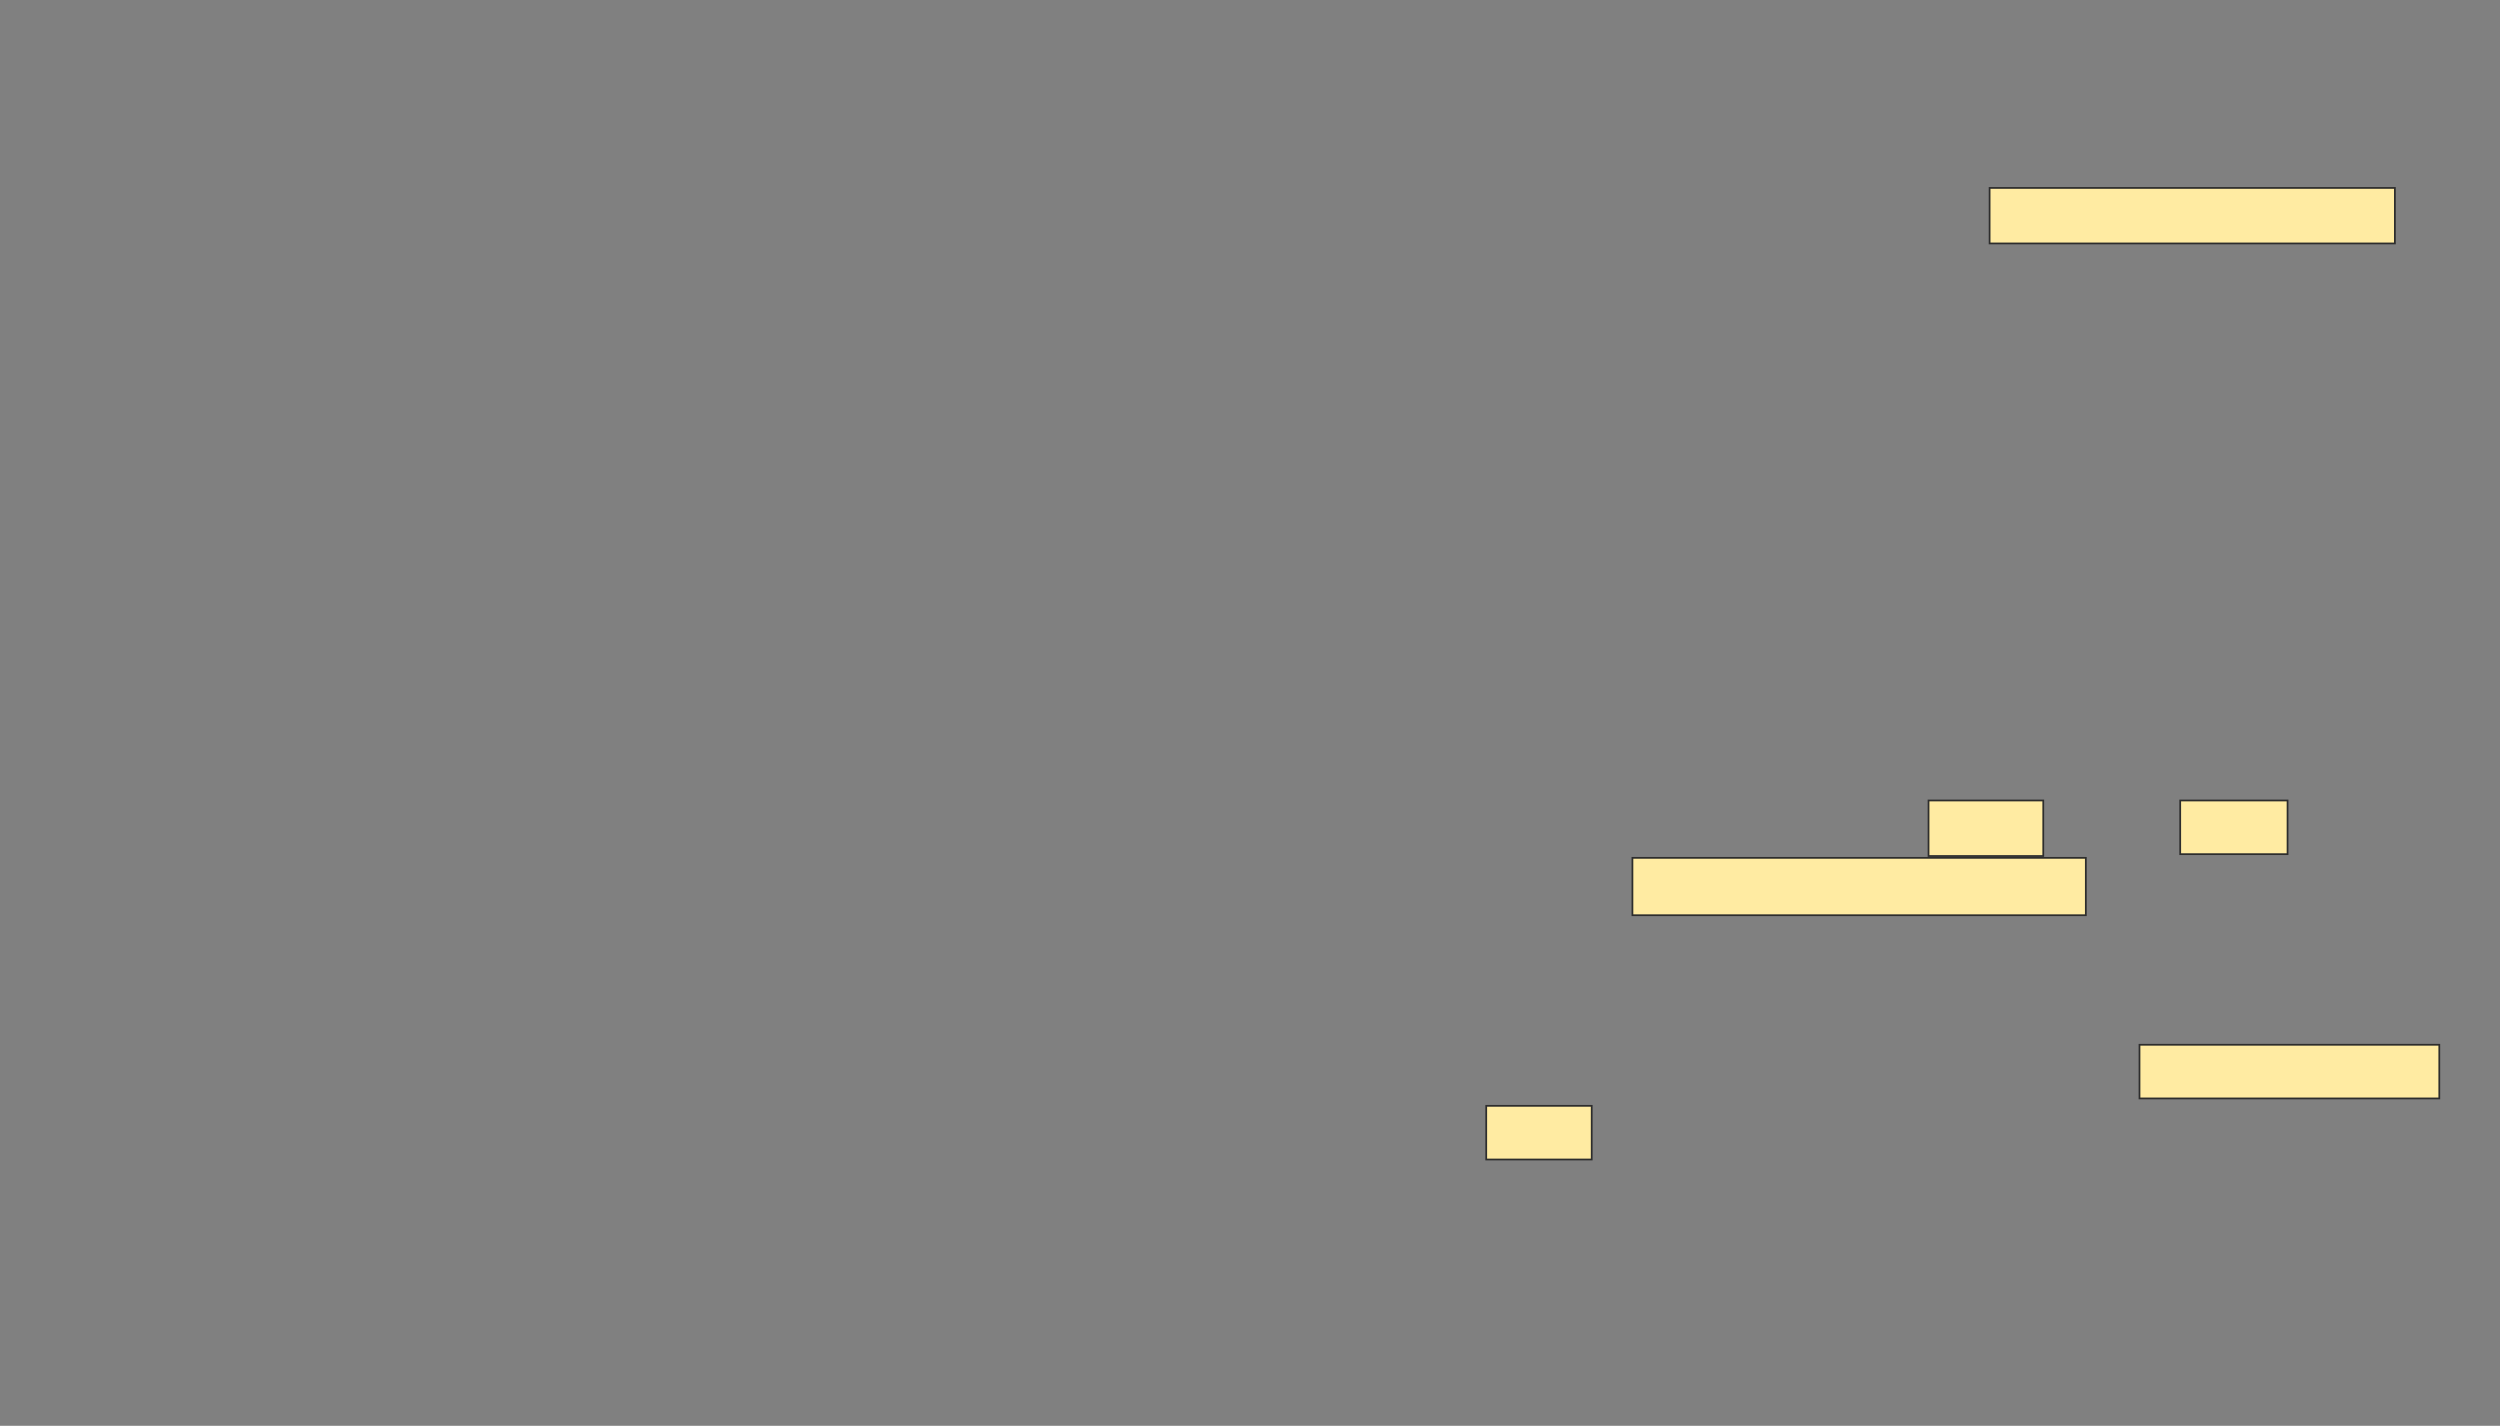 <svg height="811" width="1422" xmlns="http://www.w3.org/2000/svg"><rect width="100%" height="100%" fill="#808080" stroke="none"/><path fill="#FFEBA2" stroke="#2D2D2D" d="M1131.684 106.895H1362.21V138.474H1131.684z"/><path fill="#FFEBA2" stroke="#2D2D2D" d="M1216.947 594.263H1387.473V624.789H1216.947z"/><path fill="#FFEBA2" stroke="#2D2D2D" d="M845.368 629H905.368V659.526H845.368z"/><g fill="#FFEBA2" stroke="#2D2D2D"><path d="M1096.947 455.316H1162.21V486.895H1096.947z"/><path d="M1240.105 455.316H1301.158V485.842H1240.105z"/><path d="M928.526 487.947H1186.421V520.579H928.526z"/></g></svg>